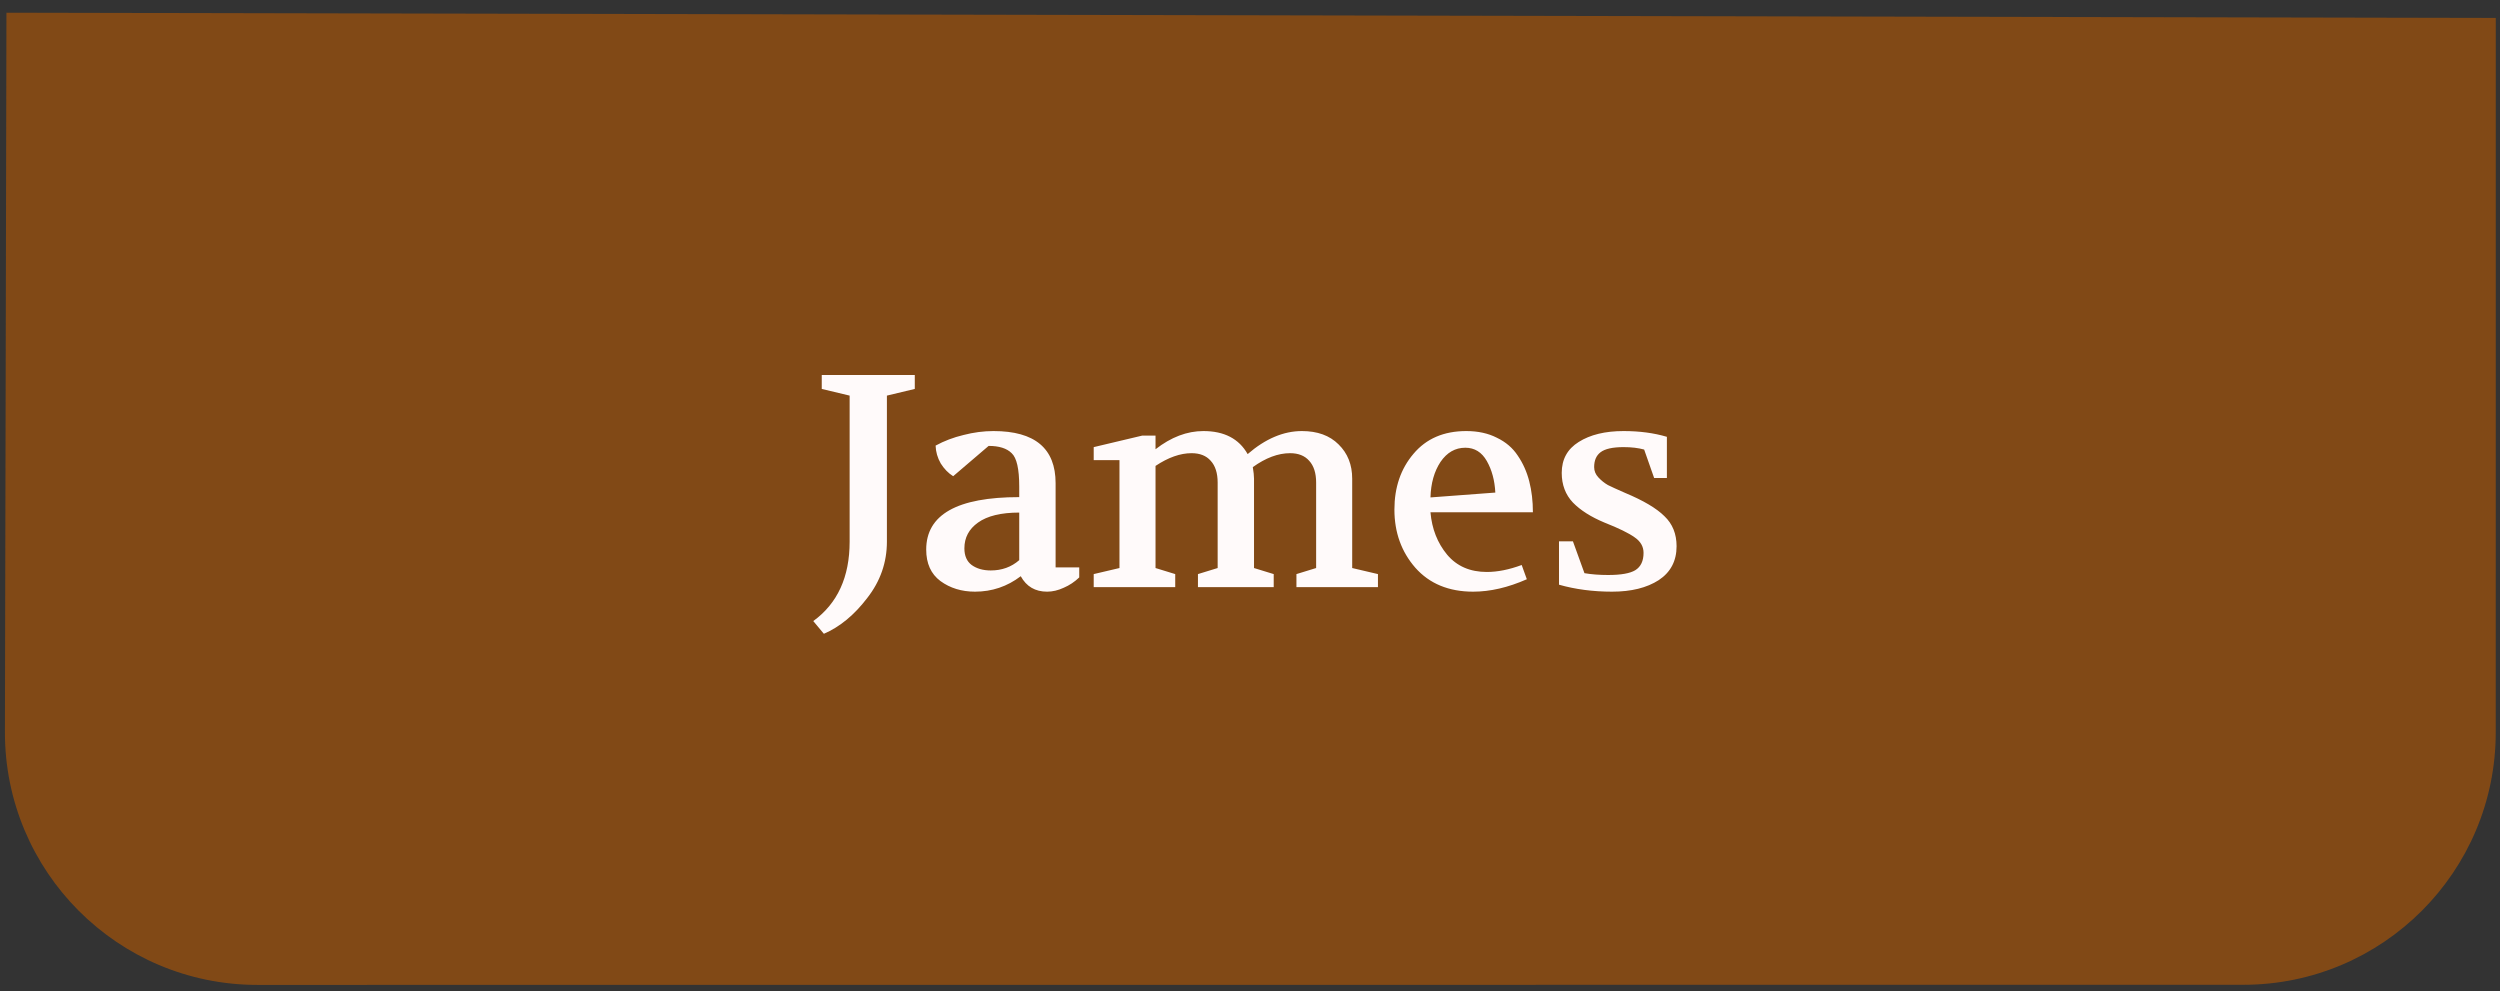 <svg width="396" height="157" viewBox="0 0 396 157" fill="none" xmlns="http://www.w3.org/2000/svg">
<rect x="0" y="0" width="396" height="157" fill="#333333" stroke="none"/>
<path d="M1.021 2.012L395.332 2.84L395.326 115.993C395.324 138.083 377.418 155.99 355.328 155.991L40.784 156.009C18.659 156.01 0.735 138.05 0.781 115.925L1.021 2.012Z" fill="#A3530A" fill-opacity="0.7"/>
<path d="M128.822 98.376C132.662 95.592 134.582 91.4 134.582 85.8V62.664L130.166 61.608V59.4H144.902V61.608L140.486 62.664V85.8C140.486 89.096 139.446 92.072 137.366 94.728C135.318 97.416 133.03 99.304 130.502 100.392L128.822 98.376ZM146.711 87.048C146.711 81.512 151.623 78.744 161.447 78.744V77.064C161.447 74.28 161.047 72.52 160.247 71.784C159.479 71.016 158.263 70.632 156.599 70.632L150.983 75.432C150.215 74.952 149.559 74.28 149.015 73.416C148.503 72.52 148.231 71.576 148.199 70.584C149.543 69.848 151.015 69.288 152.615 68.904C154.215 68.488 155.799 68.28 157.367 68.28C163.927 68.28 167.207 71.032 167.207 76.536V89.88H170.951V91.464C170.215 92.168 169.399 92.712 168.503 93.096C167.607 93.512 166.727 93.72 165.863 93.72C163.975 93.72 162.583 92.904 161.687 91.272C159.543 92.904 157.127 93.72 154.439 93.72C152.327 93.72 150.503 93.16 148.967 92.04C147.463 90.92 146.711 89.256 146.711 87.048ZM152.759 86.856C152.759 88.04 153.143 88.92 153.911 89.496C154.711 90.072 155.719 90.36 156.935 90.36C158.695 90.36 160.199 89.816 161.447 88.728V81.192C158.567 81.192 156.391 81.72 154.919 82.776C153.479 83.8 152.759 85.16 152.759 86.856ZM173.244 93V90.936L177.324 89.976V72.888H173.244V70.824L180.924 69H183.036V71.16C185.5 69.24 188.028 68.28 190.62 68.28C193.916 68.28 196.252 69.496 197.628 71.928C200.444 69.496 203.308 68.28 206.22 68.28C208.684 68.28 210.62 68.984 212.028 70.392C213.468 71.8 214.188 73.608 214.188 75.816V89.976L218.268 90.936V93H205.356V90.936L208.476 89.976V76.44C208.476 74.936 208.108 73.784 207.372 72.984C206.668 72.184 205.66 71.784 204.348 71.784C202.46 71.784 200.492 72.52 198.444 73.992C198.572 74.76 198.636 75.368 198.636 75.816V89.976L201.756 90.936V93H189.756V90.936L192.876 89.976V76.44C192.876 74.936 192.508 73.784 191.772 72.984C191.068 72.184 190.06 71.784 188.748 71.784C186.956 71.784 185.052 72.456 183.036 73.8V89.976L186.156 90.936V93H173.244ZM220.875 80.712C220.875 77.192 221.883 74.248 223.899 71.88C225.915 69.48 228.699 68.28 232.251 68.28C234.107 68.28 235.723 68.632 237.099 69.336C238.507 70.008 239.611 70.952 240.411 72.168C241.243 73.384 241.851 74.744 242.235 76.248C242.619 77.752 242.811 79.384 242.811 81.144H226.587C226.811 83.768 227.691 86.008 229.227 87.864C230.763 89.688 232.859 90.6 235.515 90.6C237.211 90.6 239.051 90.232 241.035 89.496L241.851 91.752C238.875 93.064 236.043 93.72 233.355 93.72C229.483 93.72 226.427 92.456 224.187 89.928C221.979 87.4 220.875 84.328 220.875 80.712ZM226.587 78.792L236.859 78.024C236.763 76.104 236.315 74.44 235.515 73.032C234.715 71.624 233.579 70.92 232.107 70.92C230.507 70.92 229.195 71.672 228.171 73.176C227.179 74.68 226.651 76.552 226.587 78.792ZM246.946 92.616V85.752H249.154L250.978 90.792C252.098 90.984 253.346 91.08 254.722 91.08C256.77 91.08 258.21 90.824 259.042 90.312C259.906 89.768 260.338 88.856 260.338 87.576C260.338 86.584 259.874 85.768 258.946 85.128C258.018 84.456 256.418 83.672 254.146 82.776C252.002 81.88 250.338 80.824 249.154 79.608C247.97 78.36 247.378 76.792 247.378 74.904C247.378 72.76 248.274 71.128 250.066 70.008C251.89 68.856 254.258 68.28 257.17 68.28C259.698 68.28 261.986 68.584 264.034 69.192V75.72H262.018L260.434 71.208C259.506 70.952 258.418 70.824 257.17 70.824C255.442 70.824 254.226 71.096 253.522 71.64C252.85 72.152 252.514 72.936 252.514 73.992C252.514 74.6 252.738 75.144 253.186 75.624C253.634 76.104 254.13 76.504 254.674 76.824C255.25 77.112 256.162 77.528 257.41 78.072C260.322 79.288 262.402 80.52 263.65 81.768C264.93 82.984 265.57 84.568 265.57 86.52C265.57 88.856 264.626 90.648 262.738 91.896C260.85 93.112 258.386 93.72 255.346 93.72C252.338 93.72 249.538 93.352 246.946 92.616Z" fill="#FFFAFA"/>
</svg>
